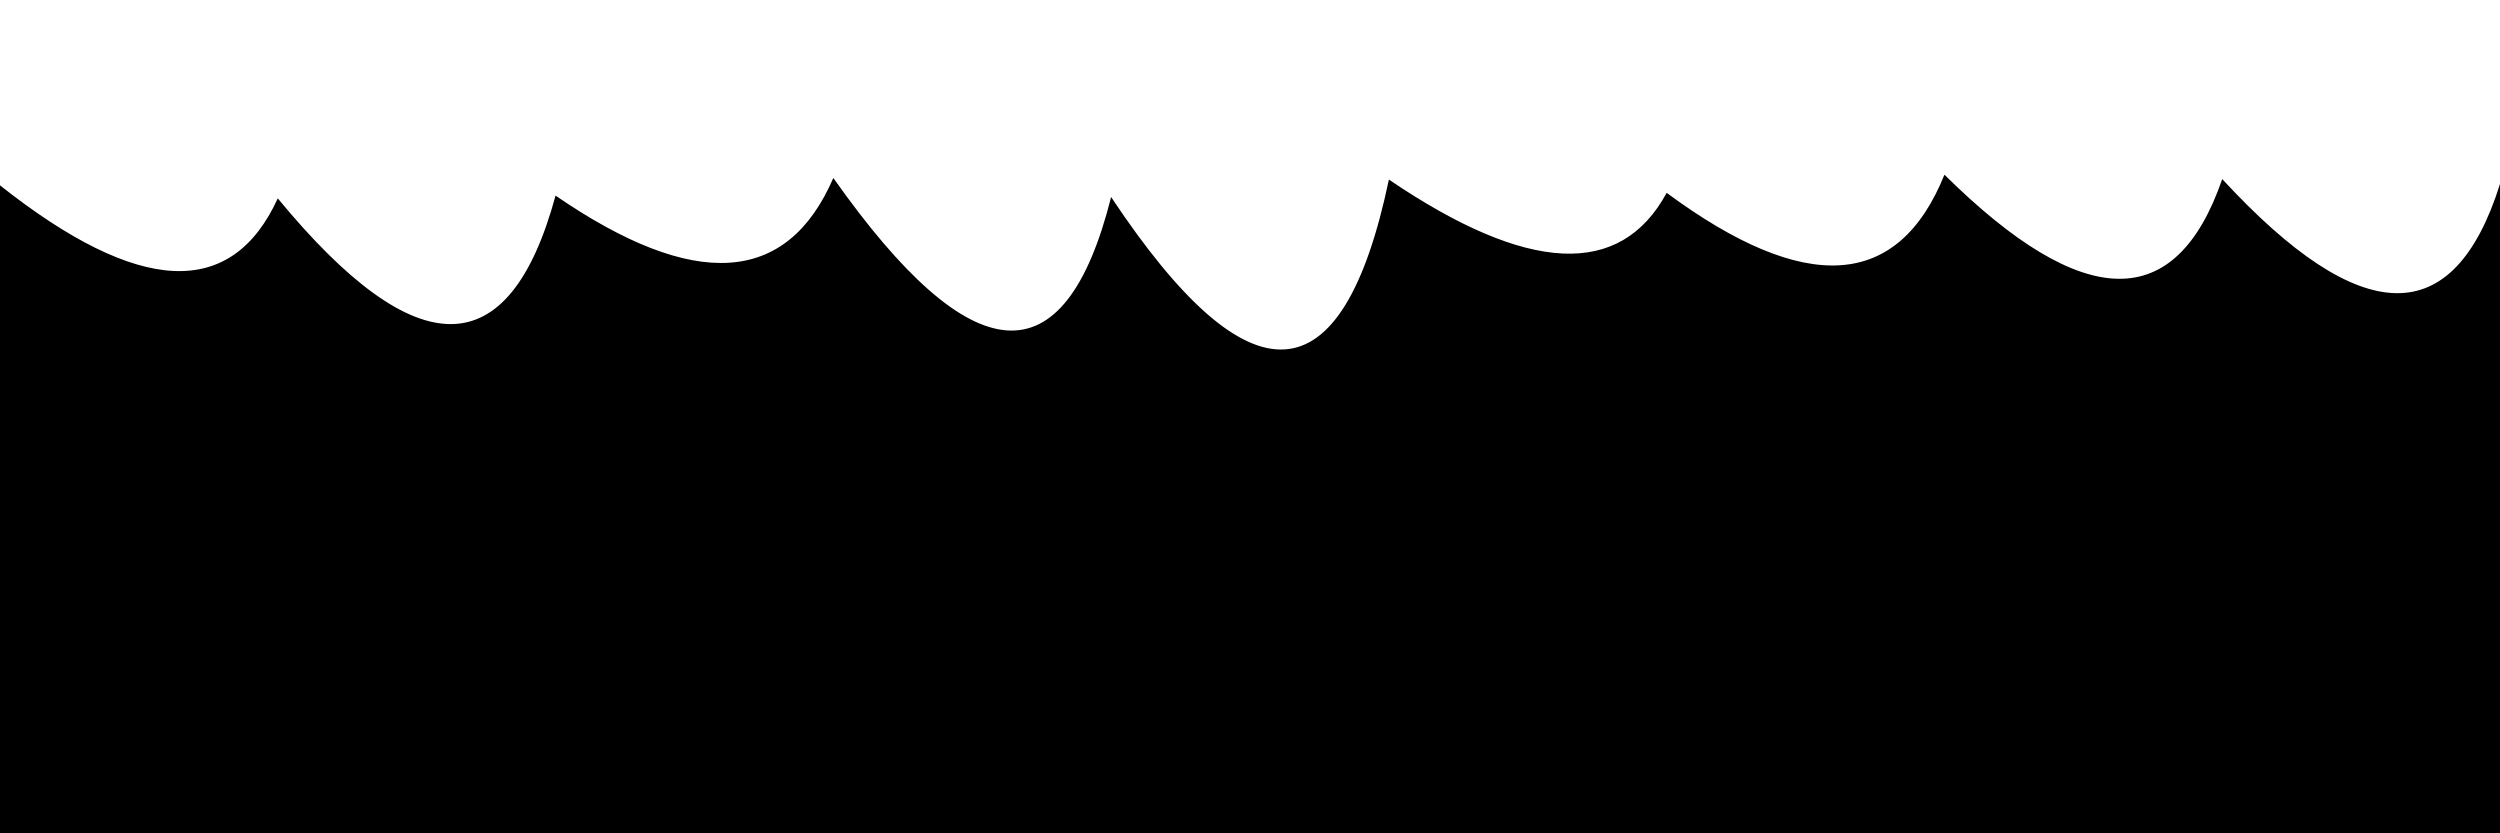 <svg xmlns="http://www.w3.org/2000/svg" version="1.1" xmlns:xlink="http://www.w3.org/1999/xlink" xmlns:svgjs="http://svgjs.dev/svgjs" viewBox="0 0 2400 800"><defs><linearGradient x1="50%" y1="0%" x2="50%" y2="100%" id="sssurf-grad"><stop stop-color="hsl(206, 75%, 49%)" stop-opacity="1" offset="0%"></stop><stop stop-color="hsl(331, 90%, 56%)" stop-opacity="1" offset="100%"></stop></linearGradient></defs><g fill="url(#sssurf-grad)" transform="matrix(1,0,0,1,0,-167.719)"><path d="M 0 320.679 Q 200 478.768 266.667 333.161 Q 466.667 575.868 533.333 330.496 Q 733.333 467.834 800 313.574 Q 1000 597.093 1066.667 331.869 Q 1266.667 632.81 1333.333 315.117 Q 1533.333 450.695 1600 327.852 Q 1800 475.548 1866.667 310.437 Q 2066.667 508.174 2133.333 314.621 Q 2333.333 531.366 2400 319.32 L 2400 800 L 0 800 L 0 330.254 Z" transform="matrix(1,0,0,1,0,25)" opacity="0.05"></path><path d="M 0 320.679 Q 200 478.768 266.667 333.161 Q 466.667 575.868 533.333 330.496 Q 733.333 467.834 800 313.574 Q 1000 597.093 1066.667 331.869 Q 1266.667 632.81 1333.333 315.117 Q 1533.333 450.695 1600 327.852 Q 1800 475.548 1866.667 310.437 Q 2066.667 508.174 2133.333 314.621 Q 2333.333 531.366 2400 319.32 L 2400 800 L 0 800 L 0 330.254 Z" transform="matrix(1,0,0,1,0,50)" opacity="0.11"></path><path d="M 0 320.679 Q 200 478.768 266.667 333.161 Q 466.667 575.868 533.333 330.496 Q 733.333 467.834 800 313.574 Q 1000 597.093 1066.667 331.869 Q 1266.667 632.81 1333.333 315.117 Q 1533.333 450.695 1600 327.852 Q 1800 475.548 1866.667 310.437 Q 2066.667 508.174 2133.333 314.621 Q 2333.333 531.366 2400 319.32 L 2400 800 L 0 800 L 0 330.254 Z" transform="matrix(1,0,0,1,0,75)" opacity="0.18"></path><path d="M 0 320.679 Q 200 478.768 266.667 333.161 Q 466.667 575.868 533.333 330.496 Q 733.333 467.834 800 313.574 Q 1000 597.093 1066.667 331.869 Q 1266.667 632.81 1333.333 315.117 Q 1533.333 450.695 1600 327.852 Q 1800 475.548 1866.667 310.437 Q 2066.667 508.174 2133.333 314.621 Q 2333.333 531.366 2400 319.32 L 2400 800 L 0 800 L 0 330.254 Z" transform="matrix(1,0,0,1,0,100)" opacity="0.24"></path><path d="M 0 320.679 Q 200 478.768 266.667 333.161 Q 466.667 575.868 533.333 330.496 Q 733.333 467.834 800 313.574 Q 1000 597.093 1066.667 331.869 Q 1266.667 632.81 1333.333 315.117 Q 1533.333 450.695 1600 327.852 Q 1800 475.548 1866.667 310.437 Q 2066.667 508.174 2133.333 314.621 Q 2333.333 531.366 2400 319.32 L 2400 800 L 0 800 L 0 330.254 Z" transform="matrix(1,0,0,1,0,125)" opacity="0.30"></path><path d="M 0 320.679 Q 200 478.768 266.667 333.161 Q 466.667 575.868 533.333 330.496 Q 733.333 467.834 800 313.574 Q 1000 597.093 1066.667 331.869 Q 1266.667 632.81 1333.333 315.117 Q 1533.333 450.695 1600 327.852 Q 1800 475.548 1866.667 310.437 Q 2066.667 508.174 2133.333 314.621 Q 2333.333 531.366 2400 319.32 L 2400 800 L 0 800 L 0 330.254 Z" transform="matrix(1,0,0,1,0,150)" opacity="0.37"></path><path d="M 0 320.679 Q 200 478.768 266.667 333.161 Q 466.667 575.868 533.333 330.496 Q 733.333 467.834 800 313.574 Q 1000 597.093 1066.667 331.869 Q 1266.667 632.81 1333.333 315.117 Q 1533.333 450.695 1600 327.852 Q 1800 475.548 1866.667 310.437 Q 2066.667 508.174 2133.333 314.621 Q 2333.333 531.366 2400 319.32 L 2400 800 L 0 800 L 0 330.254 Z" transform="matrix(1,0,0,1,0,175)" opacity="0.43"></path><path d="M 0 320.679 Q 200 478.768 266.667 333.161 Q 466.667 575.868 533.333 330.496 Q 733.333 467.834 800 313.574 Q 1000 597.093 1066.667 331.869 Q 1266.667 632.81 1333.333 315.117 Q 1533.333 450.695 1600 327.852 Q 1800 475.548 1866.667 310.437 Q 2066.667 508.174 2133.333 314.621 Q 2333.333 531.366 2400 319.32 L 2400 800 L 0 800 L 0 330.254 Z" transform="matrix(1,0,0,1,0,200)" opacity="0.49"></path><path d="M 0 320.679 Q 200 478.768 266.667 333.161 Q 466.667 575.868 533.333 330.496 Q 733.333 467.834 800 313.574 Q 1000 597.093 1066.667 331.869 Q 1266.667 632.81 1333.333 315.117 Q 1533.333 450.695 1600 327.852 Q 1800 475.548 1866.667 310.437 Q 2066.667 508.174 2133.333 314.621 Q 2333.333 531.366 2400 319.32 L 2400 800 L 0 800 L 0 330.254 Z" transform="matrix(1,0,0,1,0,225)" opacity="0.56"></path><path d="M 0 320.679 Q 200 478.768 266.667 333.161 Q 466.667 575.868 533.333 330.496 Q 733.333 467.834 800 313.574 Q 1000 597.093 1066.667 331.869 Q 1266.667 632.81 1333.333 315.117 Q 1533.333 450.695 1600 327.852 Q 1800 475.548 1866.667 310.437 Q 2066.667 508.174 2133.333 314.621 Q 2333.333 531.366 2400 319.32 L 2400 800 L 0 800 L 0 330.254 Z" transform="matrix(1,0,0,1,0,250)" opacity="0.62"></path><path d="M 0 320.679 Q 200 478.768 266.667 333.161 Q 466.667 575.868 533.333 330.496 Q 733.333 467.834 800 313.574 Q 1000 597.093 1066.667 331.869 Q 1266.667 632.81 1333.333 315.117 Q 1533.333 450.695 1600 327.852 Q 1800 475.548 1866.667 310.437 Q 2066.667 508.174 2133.333 314.621 Q 2333.333 531.366 2400 319.32 L 2400 800 L 0 800 L 0 330.254 Z" transform="matrix(1,0,0,1,0,275)" opacity="0.68"></path><path d="M 0 320.679 Q 200 478.768 266.667 333.161 Q 466.667 575.868 533.333 330.496 Q 733.333 467.834 800 313.574 Q 1000 597.093 1066.667 331.869 Q 1266.667 632.81 1333.333 315.117 Q 1533.333 450.695 1600 327.852 Q 1800 475.548 1866.667 310.437 Q 2066.667 508.174 2133.333 314.621 Q 2333.333 531.366 2400 319.32 L 2400 800 L 0 800 L 0 330.254 Z" transform="matrix(1,0,0,1,0,300)" opacity="0.75"></path><path d="M 0 320.679 Q 200 478.768 266.667 333.161 Q 466.667 575.868 533.333 330.496 Q 733.333 467.834 800 313.574 Q 1000 597.093 1066.667 331.869 Q 1266.667 632.81 1333.333 315.117 Q 1533.333 450.695 1600 327.852 Q 1800 475.548 1866.667 310.437 Q 2066.667 508.174 2133.333 314.621 Q 2333.333 531.366 2400 319.32 L 2400 800 L 0 800 L 0 330.254 Z" transform="matrix(1,0,0,1,0,325)" opacity="0.81"></path><path d="M 0 320.679 Q 200 478.768 266.667 333.161 Q 466.667 575.868 533.333 330.496 Q 733.333 467.834 800 313.574 Q 1000 597.093 1066.667 331.869 Q 1266.667 632.81 1333.333 315.117 Q 1533.333 450.695 1600 327.852 Q 1800 475.548 1866.667 310.437 Q 2066.667 508.174 2133.333 314.621 Q 2333.333 531.366 2400 319.32 L 2400 800 L 0 800 L 0 330.254 Z" transform="matrix(1,0,0,1,0,350)" opacity="0.87"></path><path d="M 0 320.679 Q 200 478.768 266.667 333.161 Q 466.667 575.868 533.333 330.496 Q 733.333 467.834 800 313.574 Q 1000 597.093 1066.667 331.869 Q 1266.667 632.81 1333.333 315.117 Q 1533.333 450.695 1600 327.852 Q 1800 475.548 1866.667 310.437 Q 2066.667 508.174 2133.333 314.621 Q 2333.333 531.366 2400 319.32 L 2400 800 L 0 800 L 0 330.254 Z" transform="matrix(1,0,0,1,0,375)" opacity="0.94"></path><path d="M 0 320.679 Q 200 478.768 266.667 333.161 Q 466.667 575.868 533.333 330.496 Q 733.333 467.834 800 313.574 Q 1000 597.093 1066.667 331.869 Q 1266.667 632.81 1333.333 315.117 Q 1533.333 450.695 1600 327.852 Q 1800 475.548 1866.667 310.437 Q 2066.667 508.174 2133.333 314.621 Q 2333.333 531.366 2400 319.32 L 2400 800 L 0 800 L 0 330.254 Z" transform="matrix(1,0,0,1,0,400)" opacity="1.00"></path></g></svg>